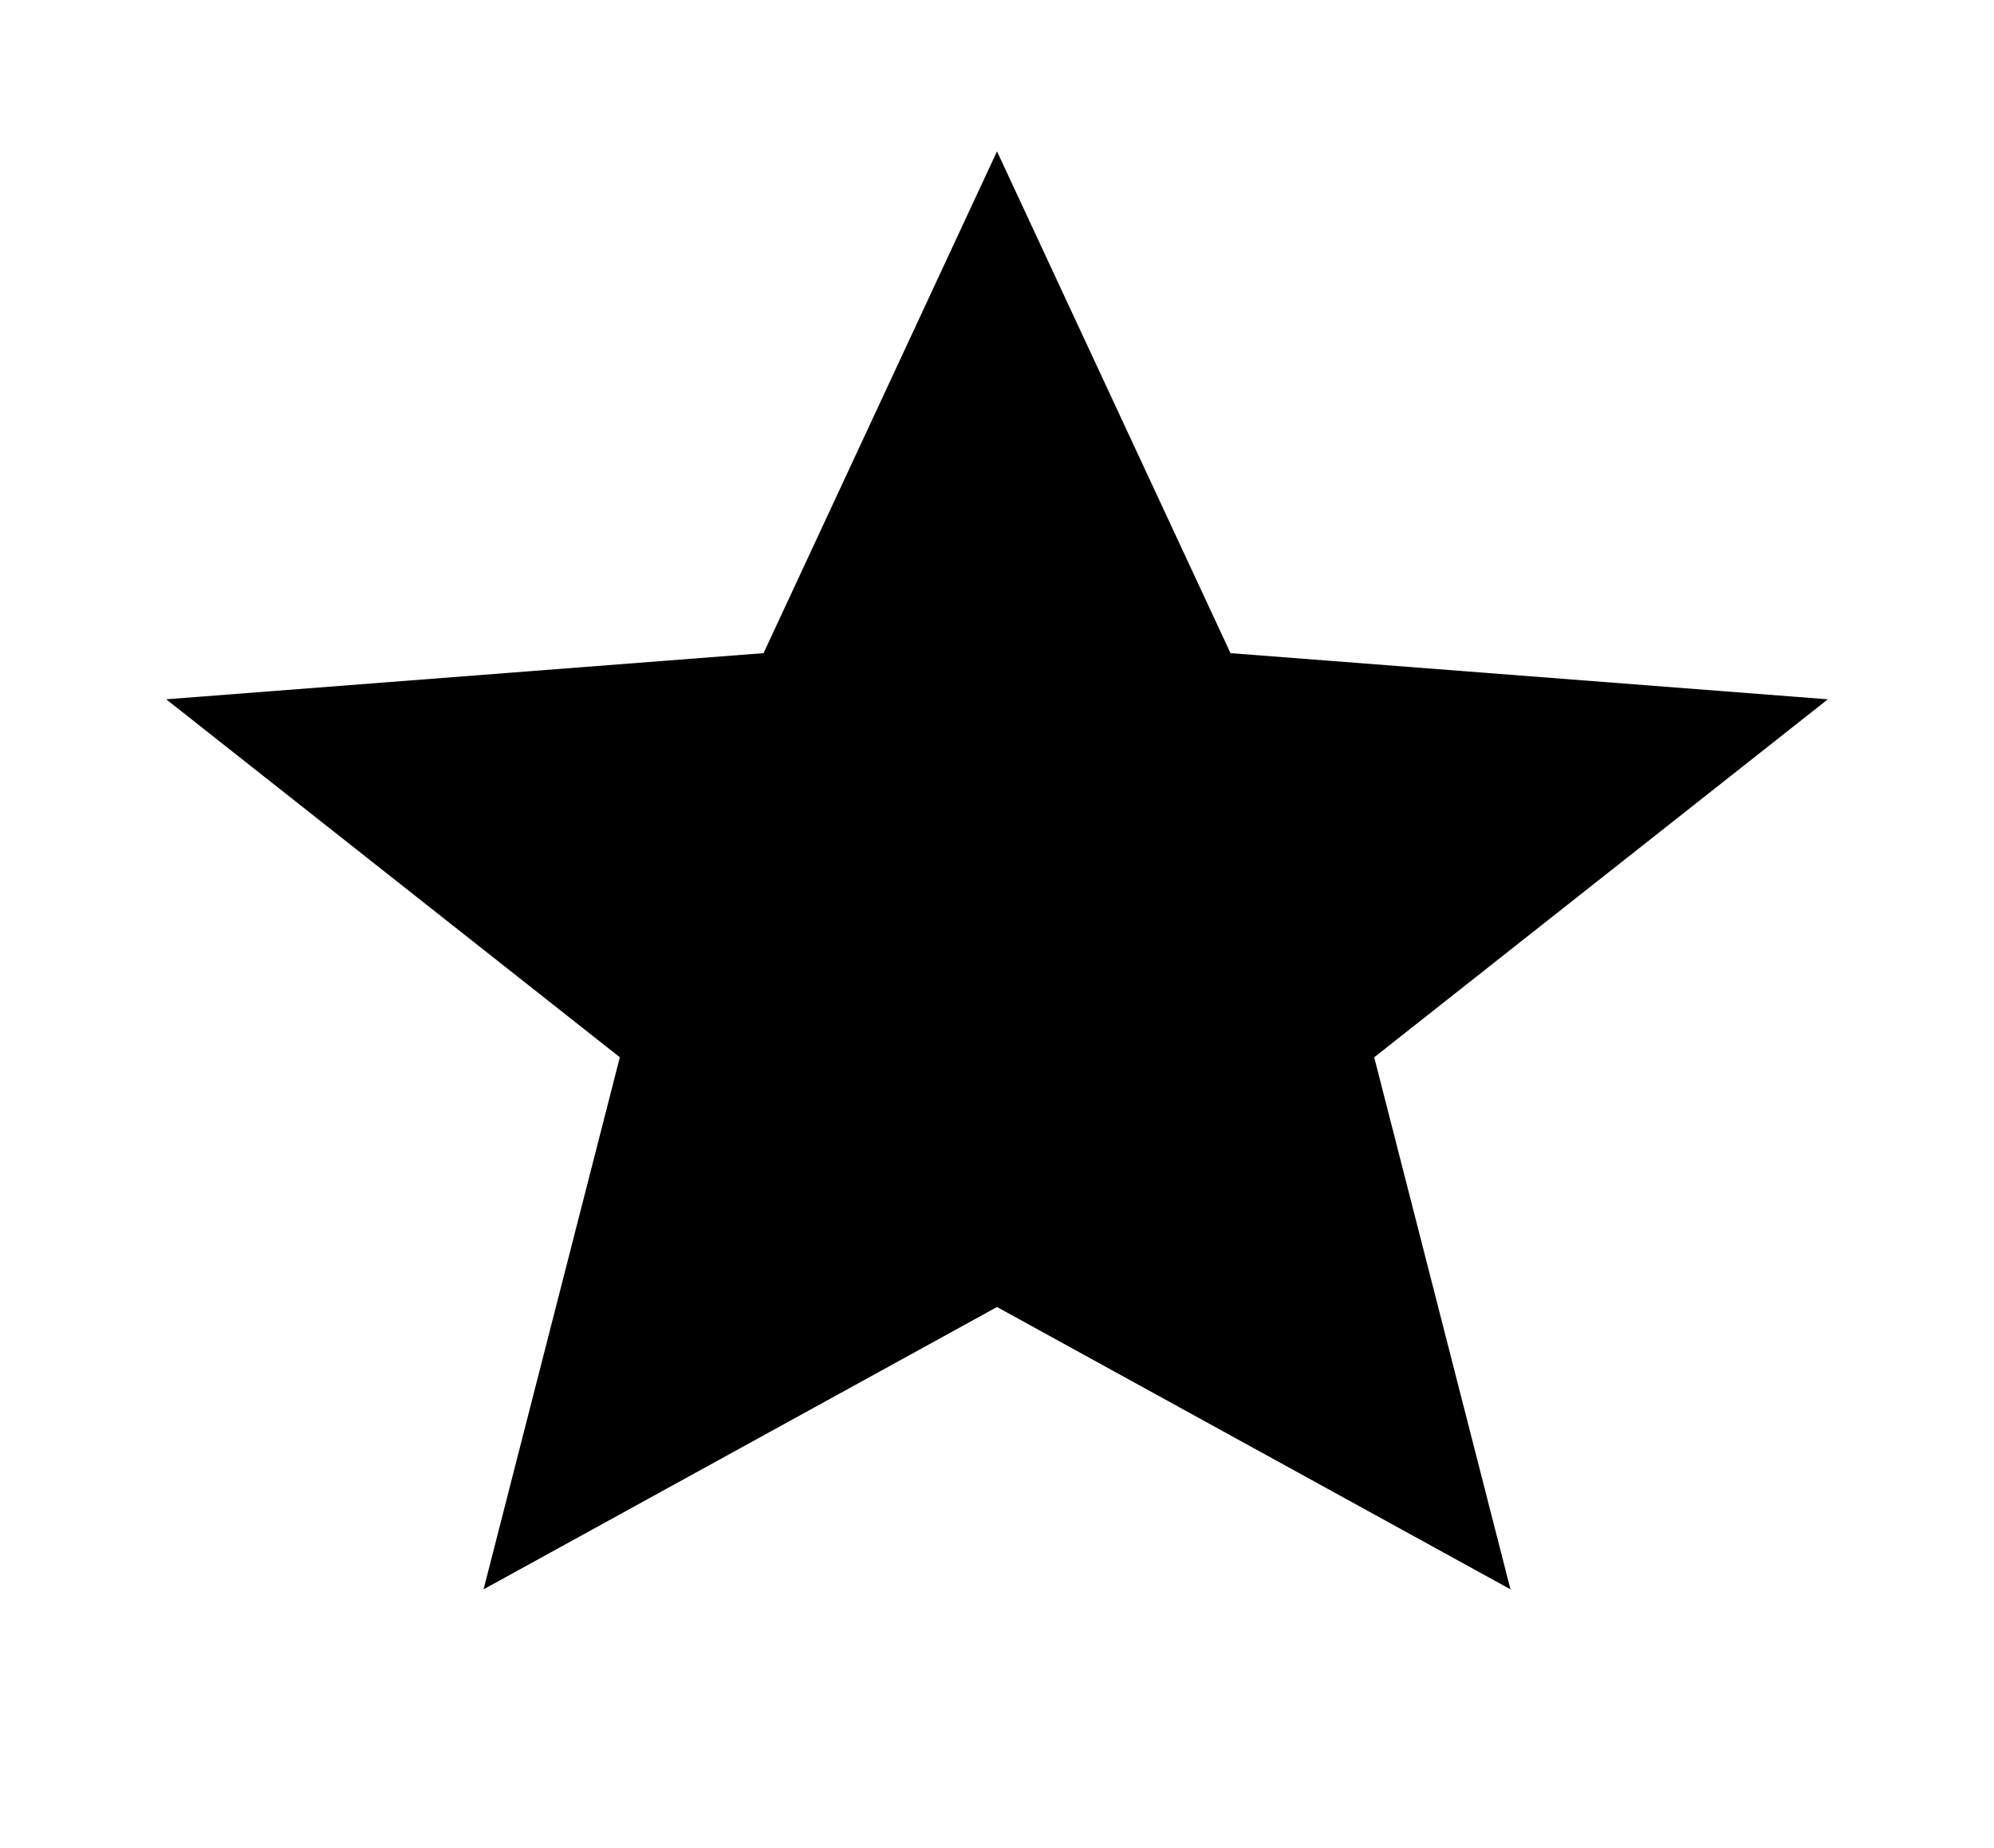 <?xml version="1.0" encoding="UTF-8" standalone="no"?><svg width='41' height='38' viewBox='0 0 41 38' fill='none' xmlns='http://www.w3.org/2000/svg'>
<path d='M20.5 26.875L31.058 32.68L28.256 21.74L37.584 14.379L25.301 13.43L20.5 3.112L15.7 13.43L3.417 14.379L12.745 21.74L9.943 32.68L20.5 26.875Z' fill='black'/>
</svg>
